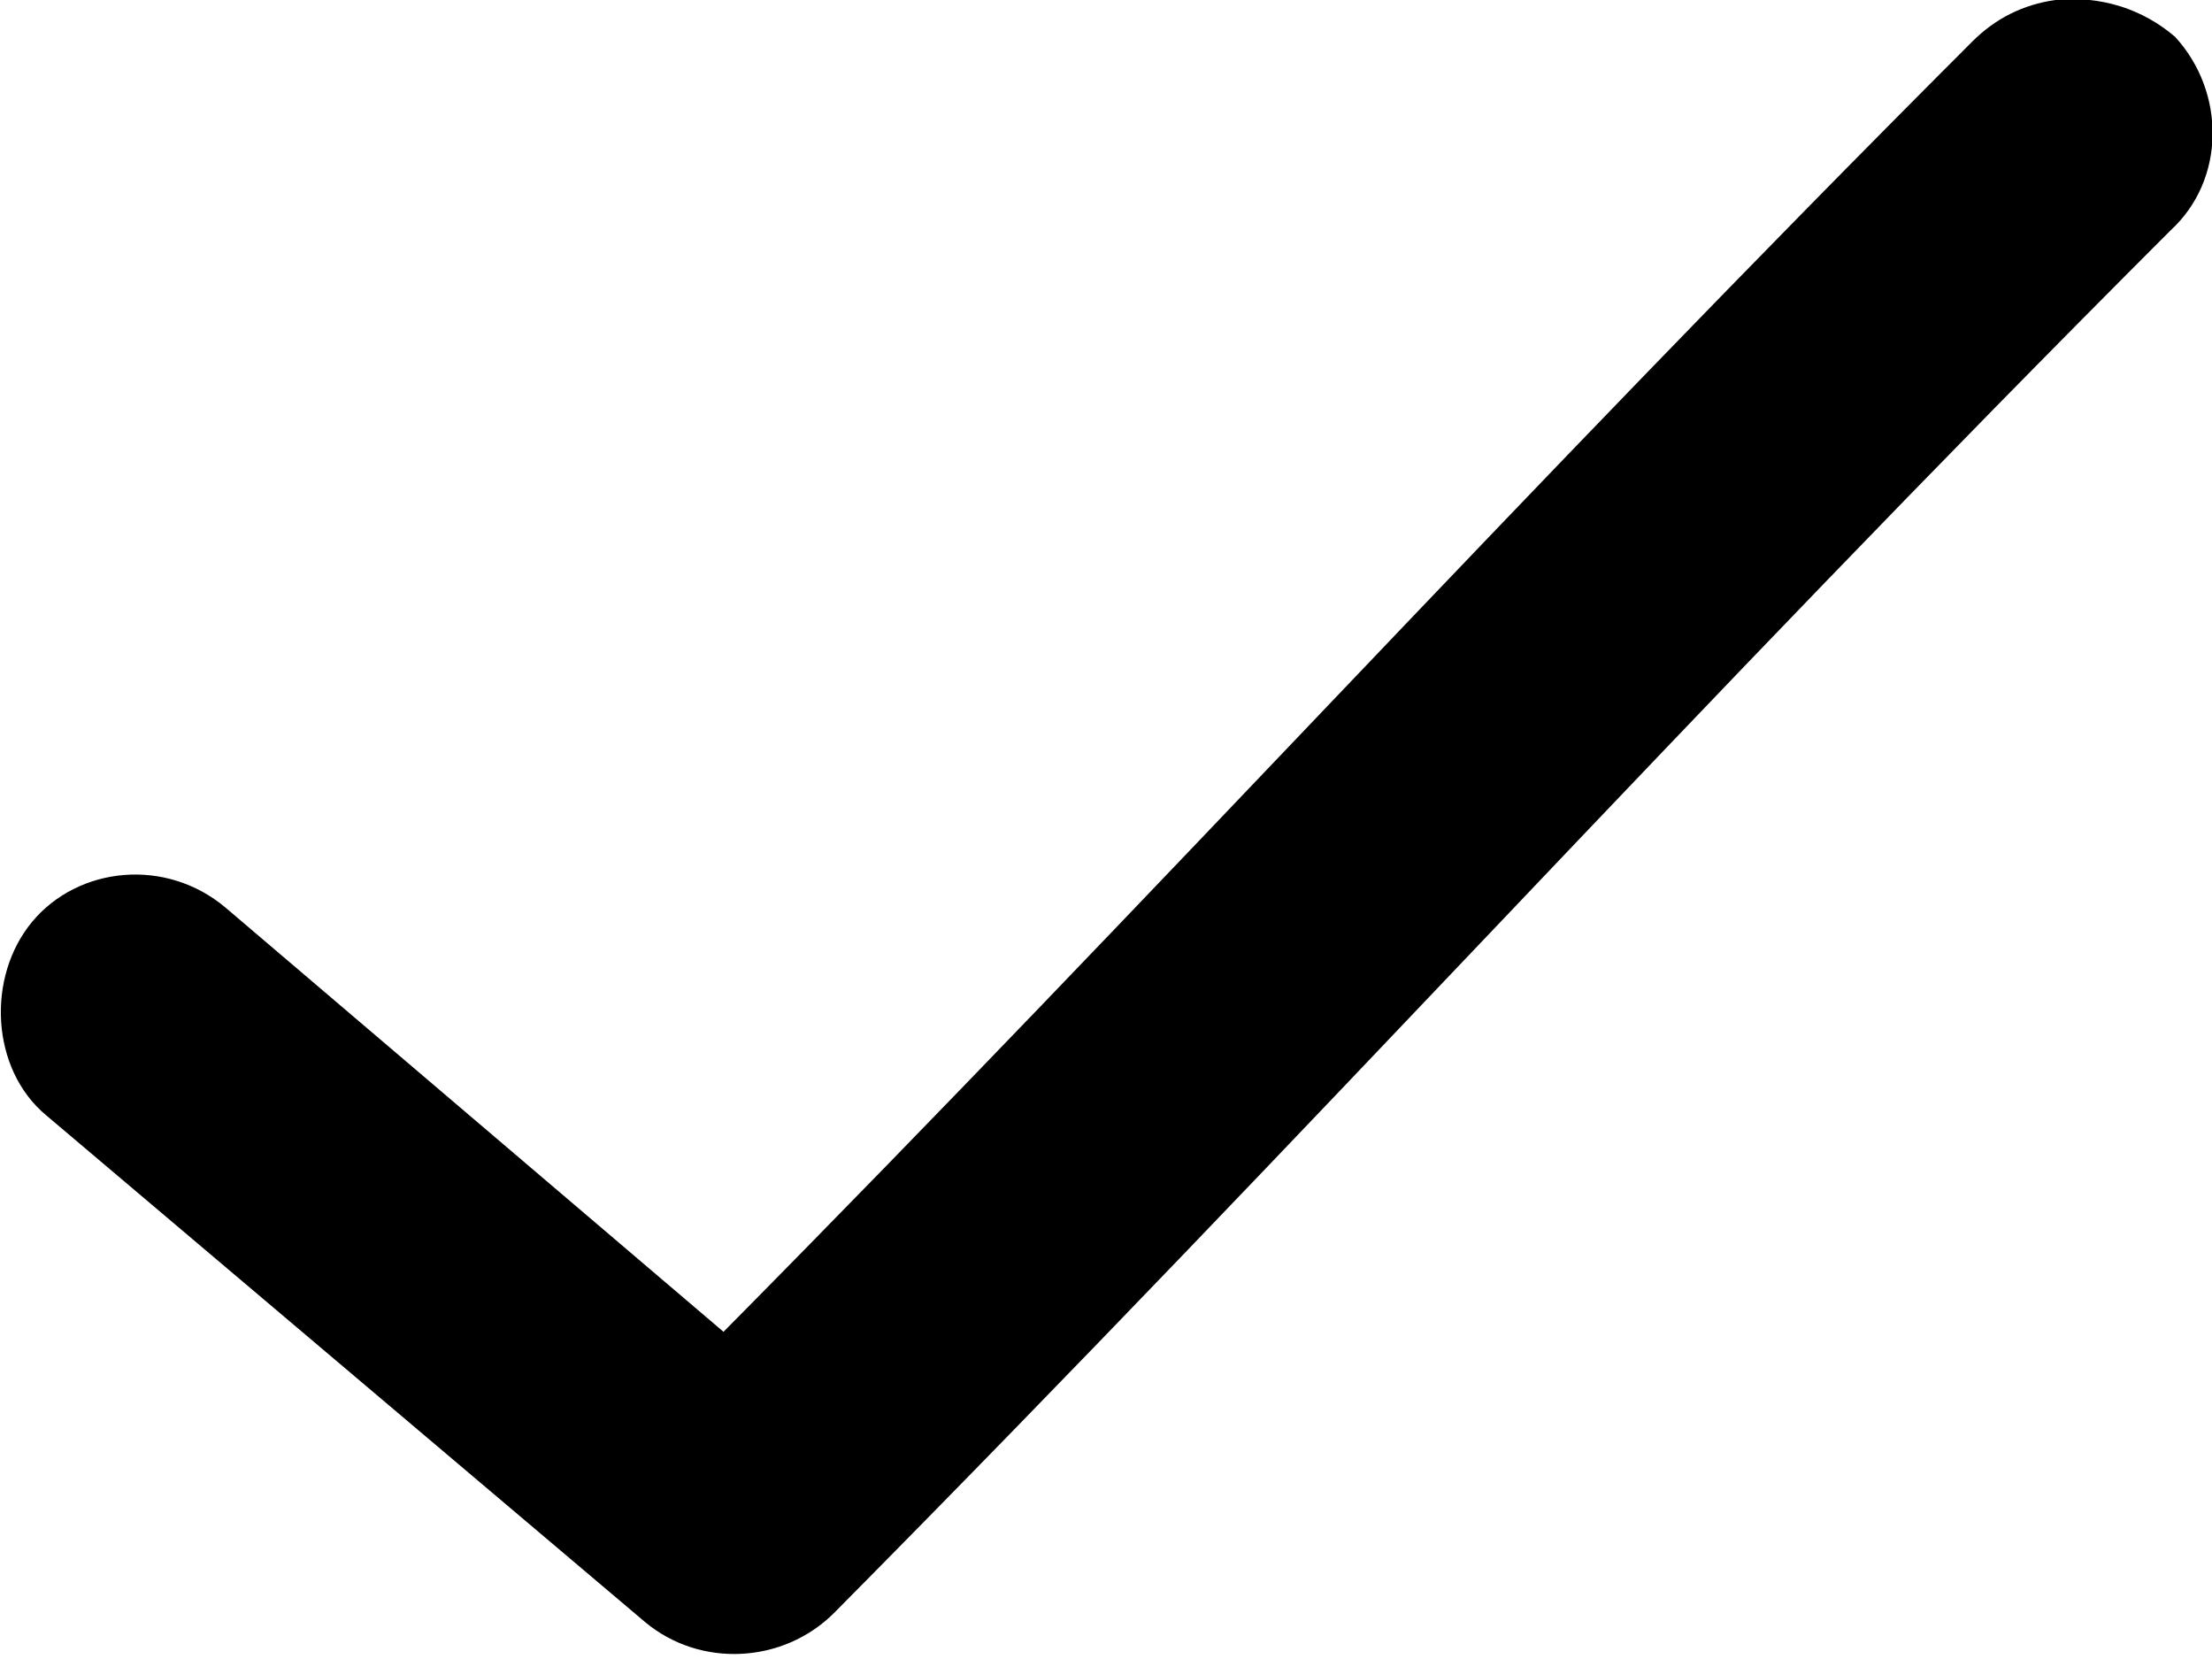 <svg xmlns="http://www.w3.org/2000/svg" viewBox="0 0 48 36"><path d="M44.6 0c-.7.1-1.3.4-1.8.9-10 10-17.5 18.3-27.1 28L4.9 19.7c-1.3-1.1-3.2-.9-4.2.3s-.9 3.2.3 4.2l13 11c1.2 1 3 .9 4.1-.2 10.7-10.8 18.4-19.4 29-30 1.2-1.1 1.2-3 .1-4.2-.7-.6-1.6-.9-2.6-.8z"/></svg>